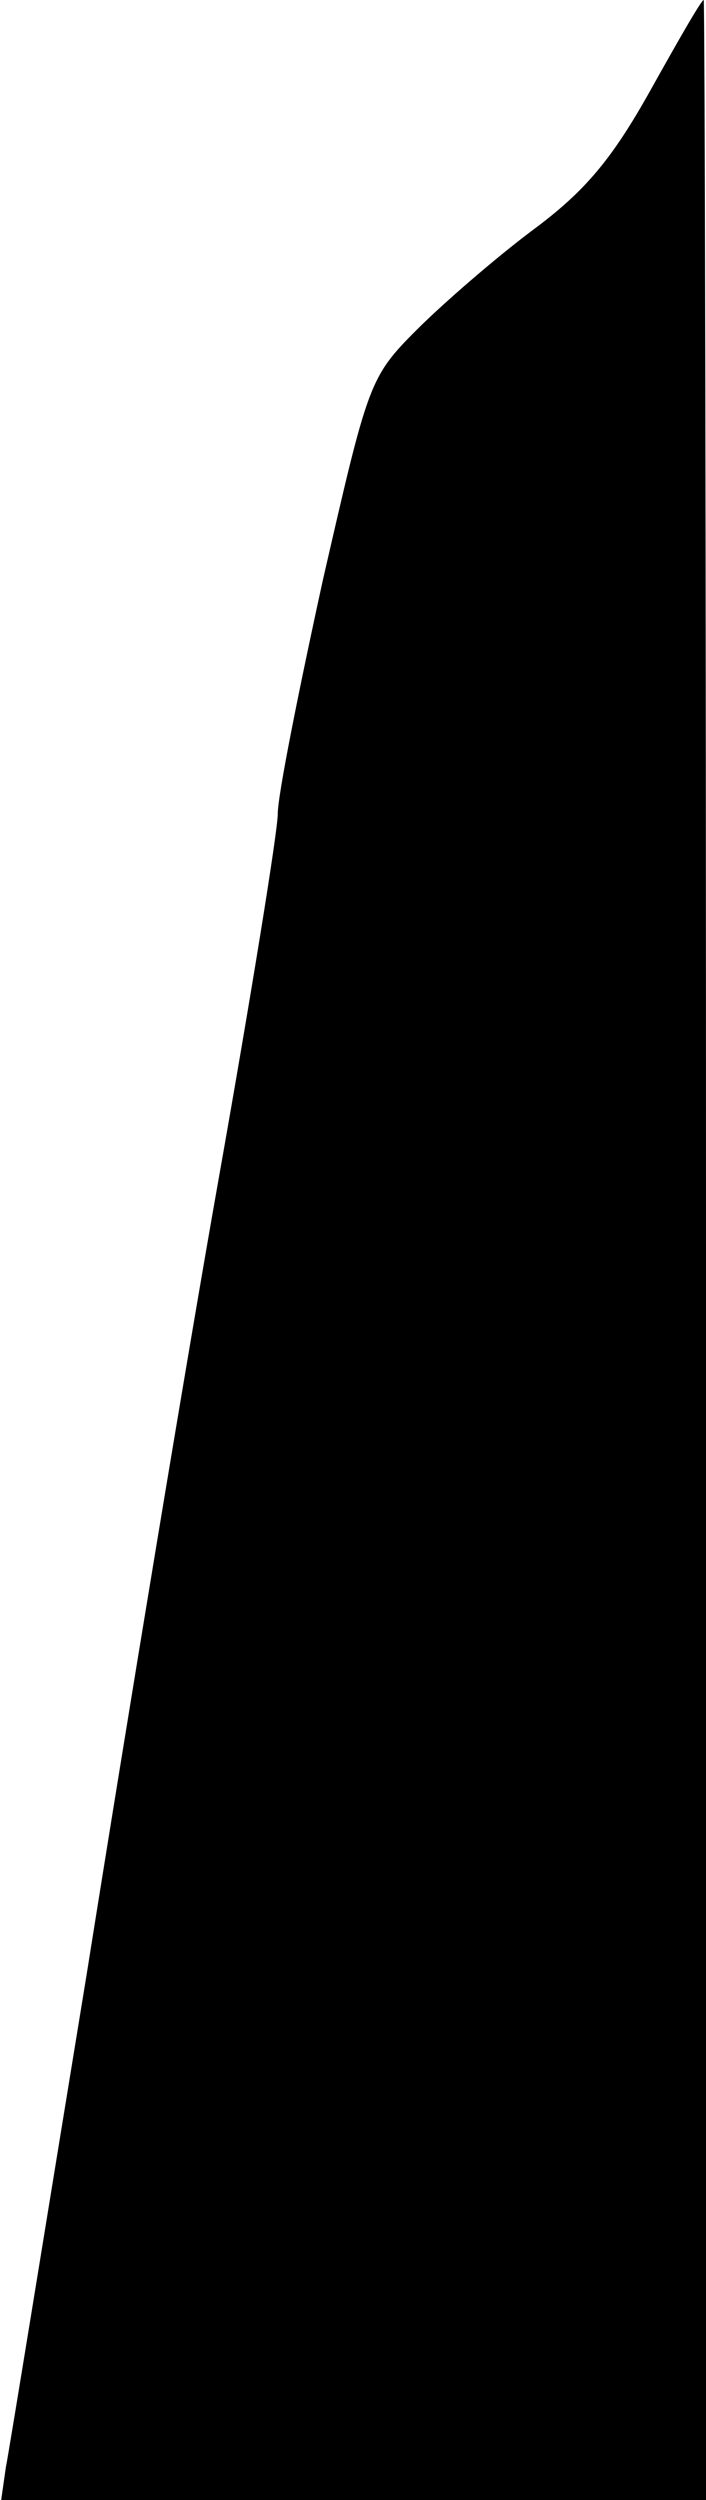 <?xml version="1.0" standalone="no"?>
<!DOCTYPE svg PUBLIC "-//W3C//DTD SVG 20010904//EN"
 "http://www.w3.org/TR/2001/REC-SVG-20010904/DTD/svg10.dtd">
<svg version="1.0" xmlns="http://www.w3.org/2000/svg"
 width="61pt" height="216pt" viewBox="0 0 61 216"
 preserveAspectRatio="xMidYMid meet">
<g transform="translate(0,216) scale(0.1,-0.1)"
fill="#000000" stroke="none">
<path fill="#000000" stroke="none" d="M562 2082 c-33 -59 -56 -87 -102 -121
-32 -24 -77 -63 -100 -86 -41 -41 -42 -46 -81 -216 -21 -96 -39 -186 -39 -202
0 -15 -23 -157 -51 -315 -28 -158 -79 -467 -114 -687 -36 -220 -67 -412 -70
-427 l-4 -28 304 0 305 0 0 1080 c0 594 -1 1080 -2 1080 -2 0 -22 -35 -46 -78z"/>
</g>
</svg>
